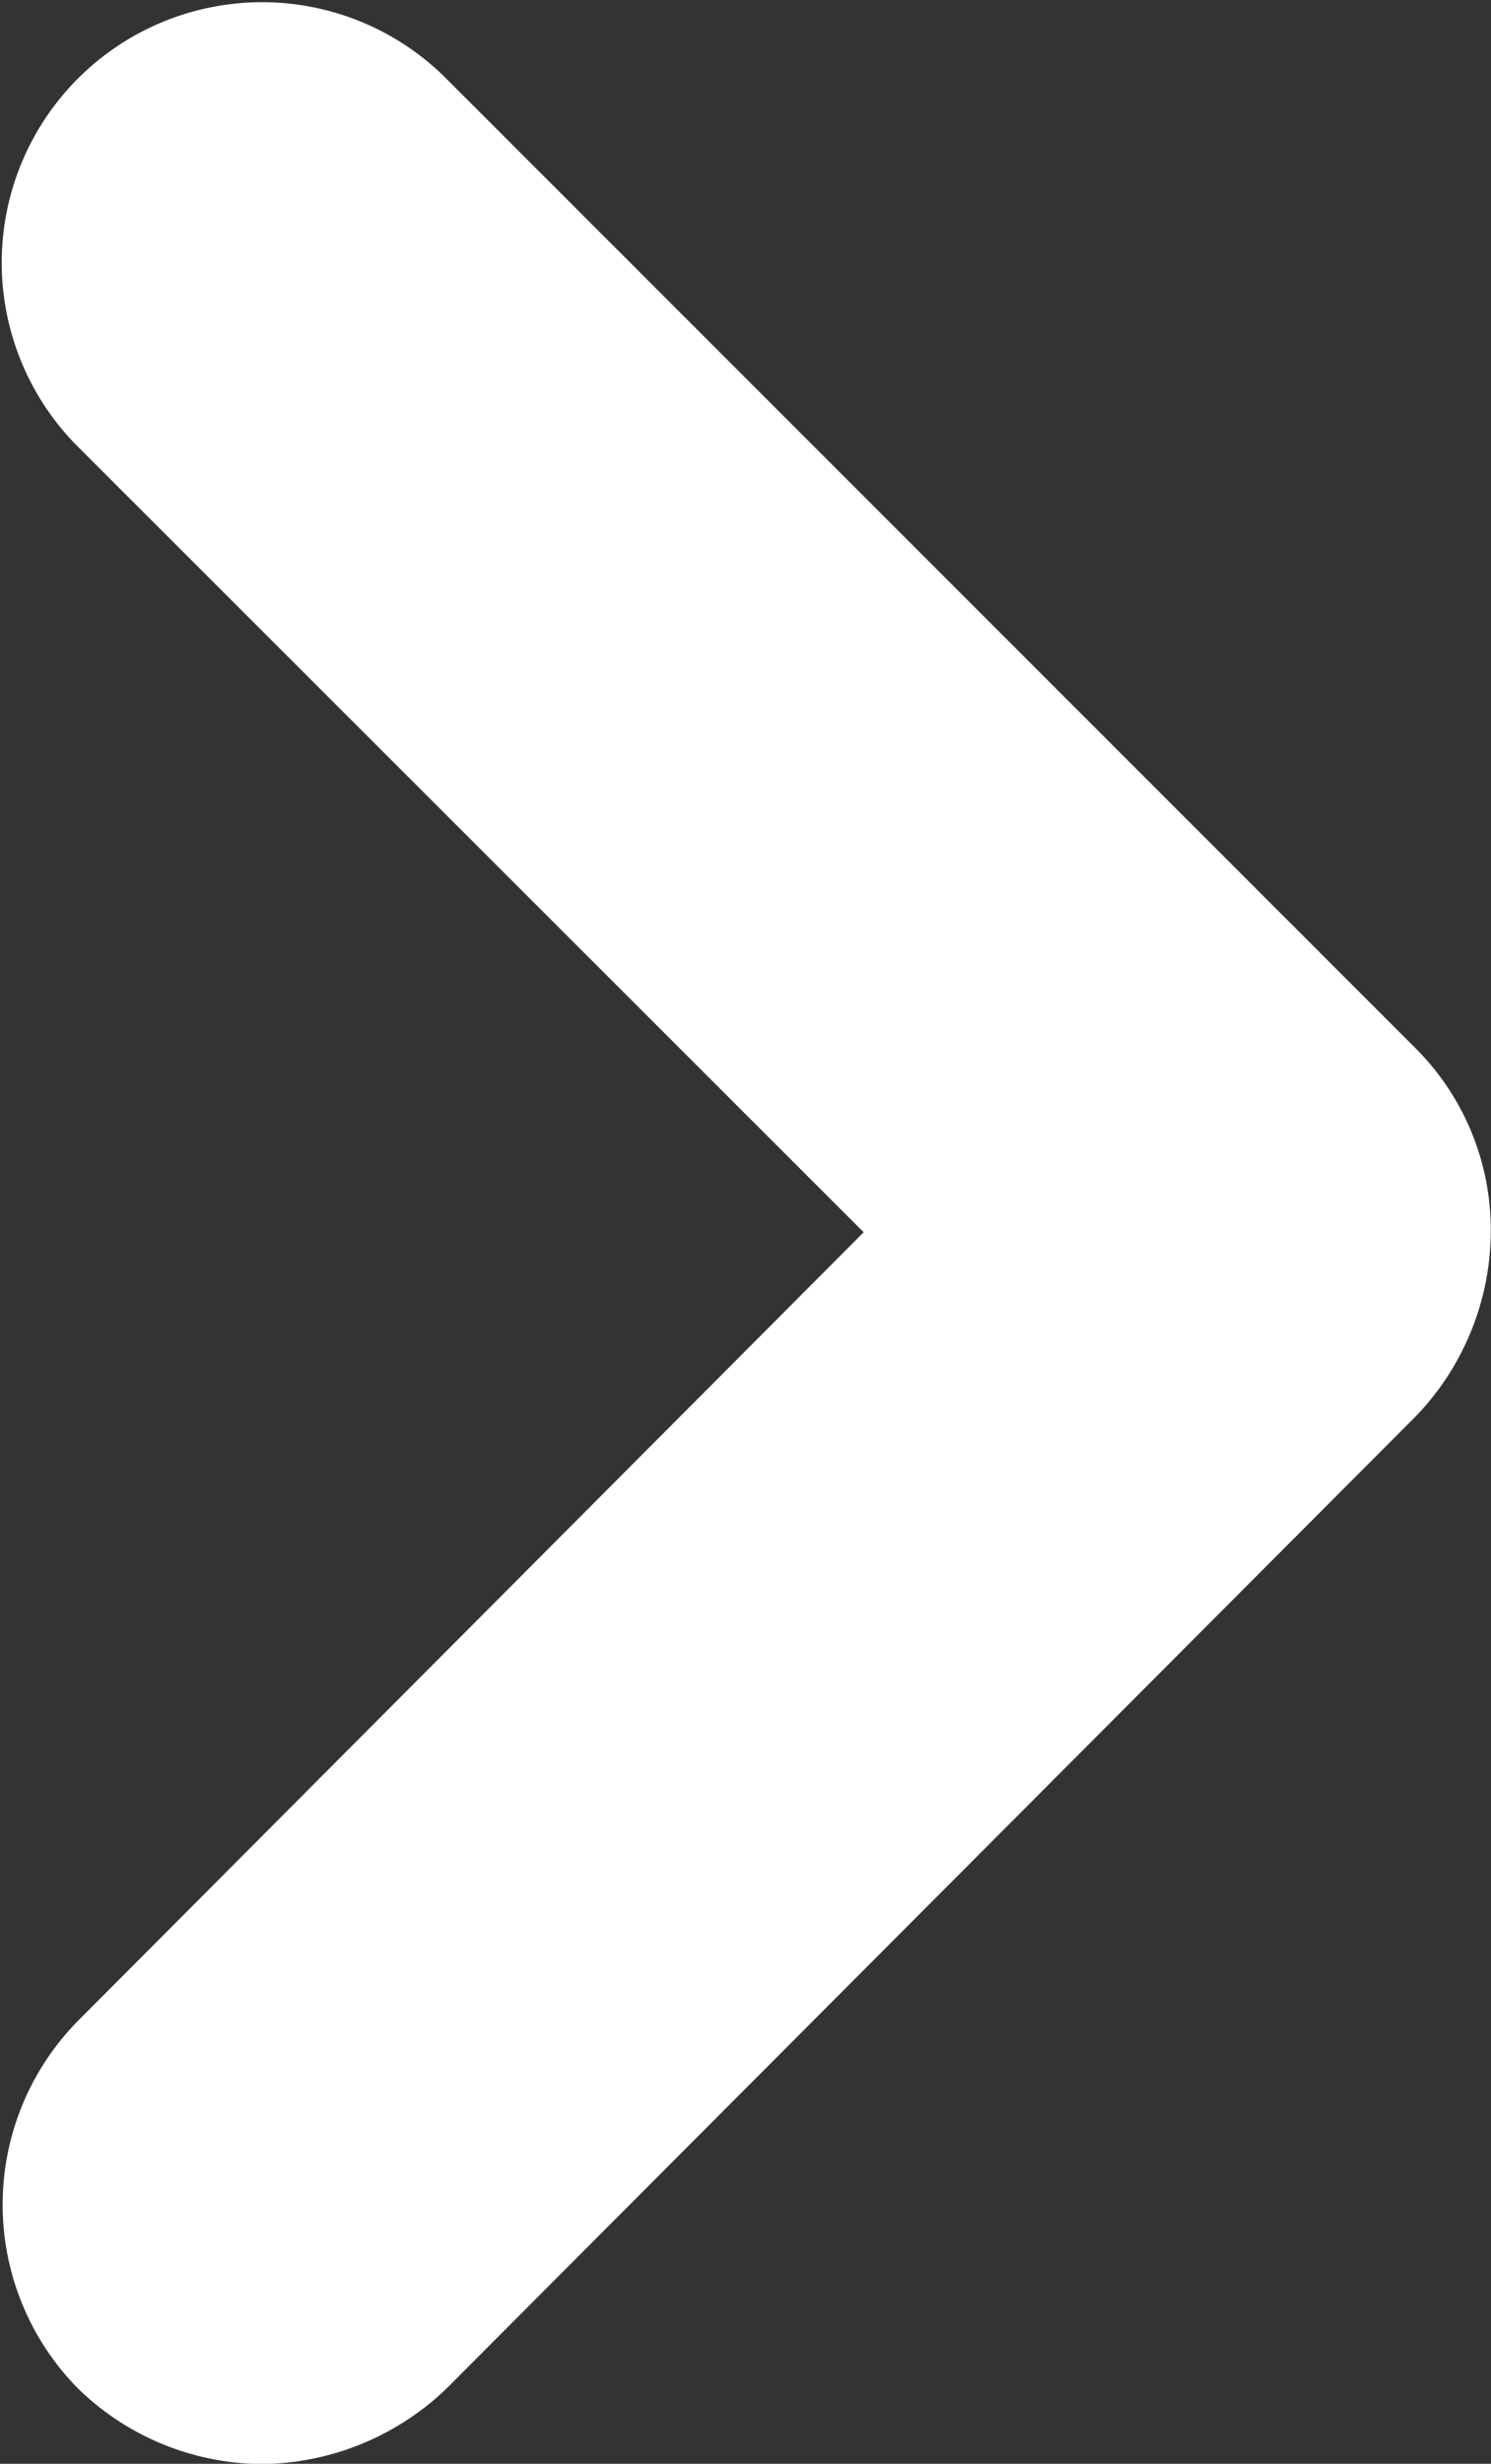 <svg xmlns="http://www.w3.org/2000/svg" width="6.265" height="10.349" viewBox="0 0 6.265 10.349">
    <rect x="0" y="0" width="6.265" height="10.349" fill="#333333" stroke="none"/>
    <g>
        <path fill="#fff" d="M5.162 0a1.116 1.116 0 0 1 .773.316 1.1 1.1 0 0 1 0 1.547l-3.3 3.311 3.312 3.31A1.094 1.094 0 0 1 4.4 10.031L.316 5.947A1.078 1.078 0 0 1 0 5.173 1.125 1.125 0 0 1 .316 4.4L4.389.316A1.135 1.135 0 0 1 5.162 0z" transform="rotate(180 3.132 5.175)"/>
    </g>
</svg>
